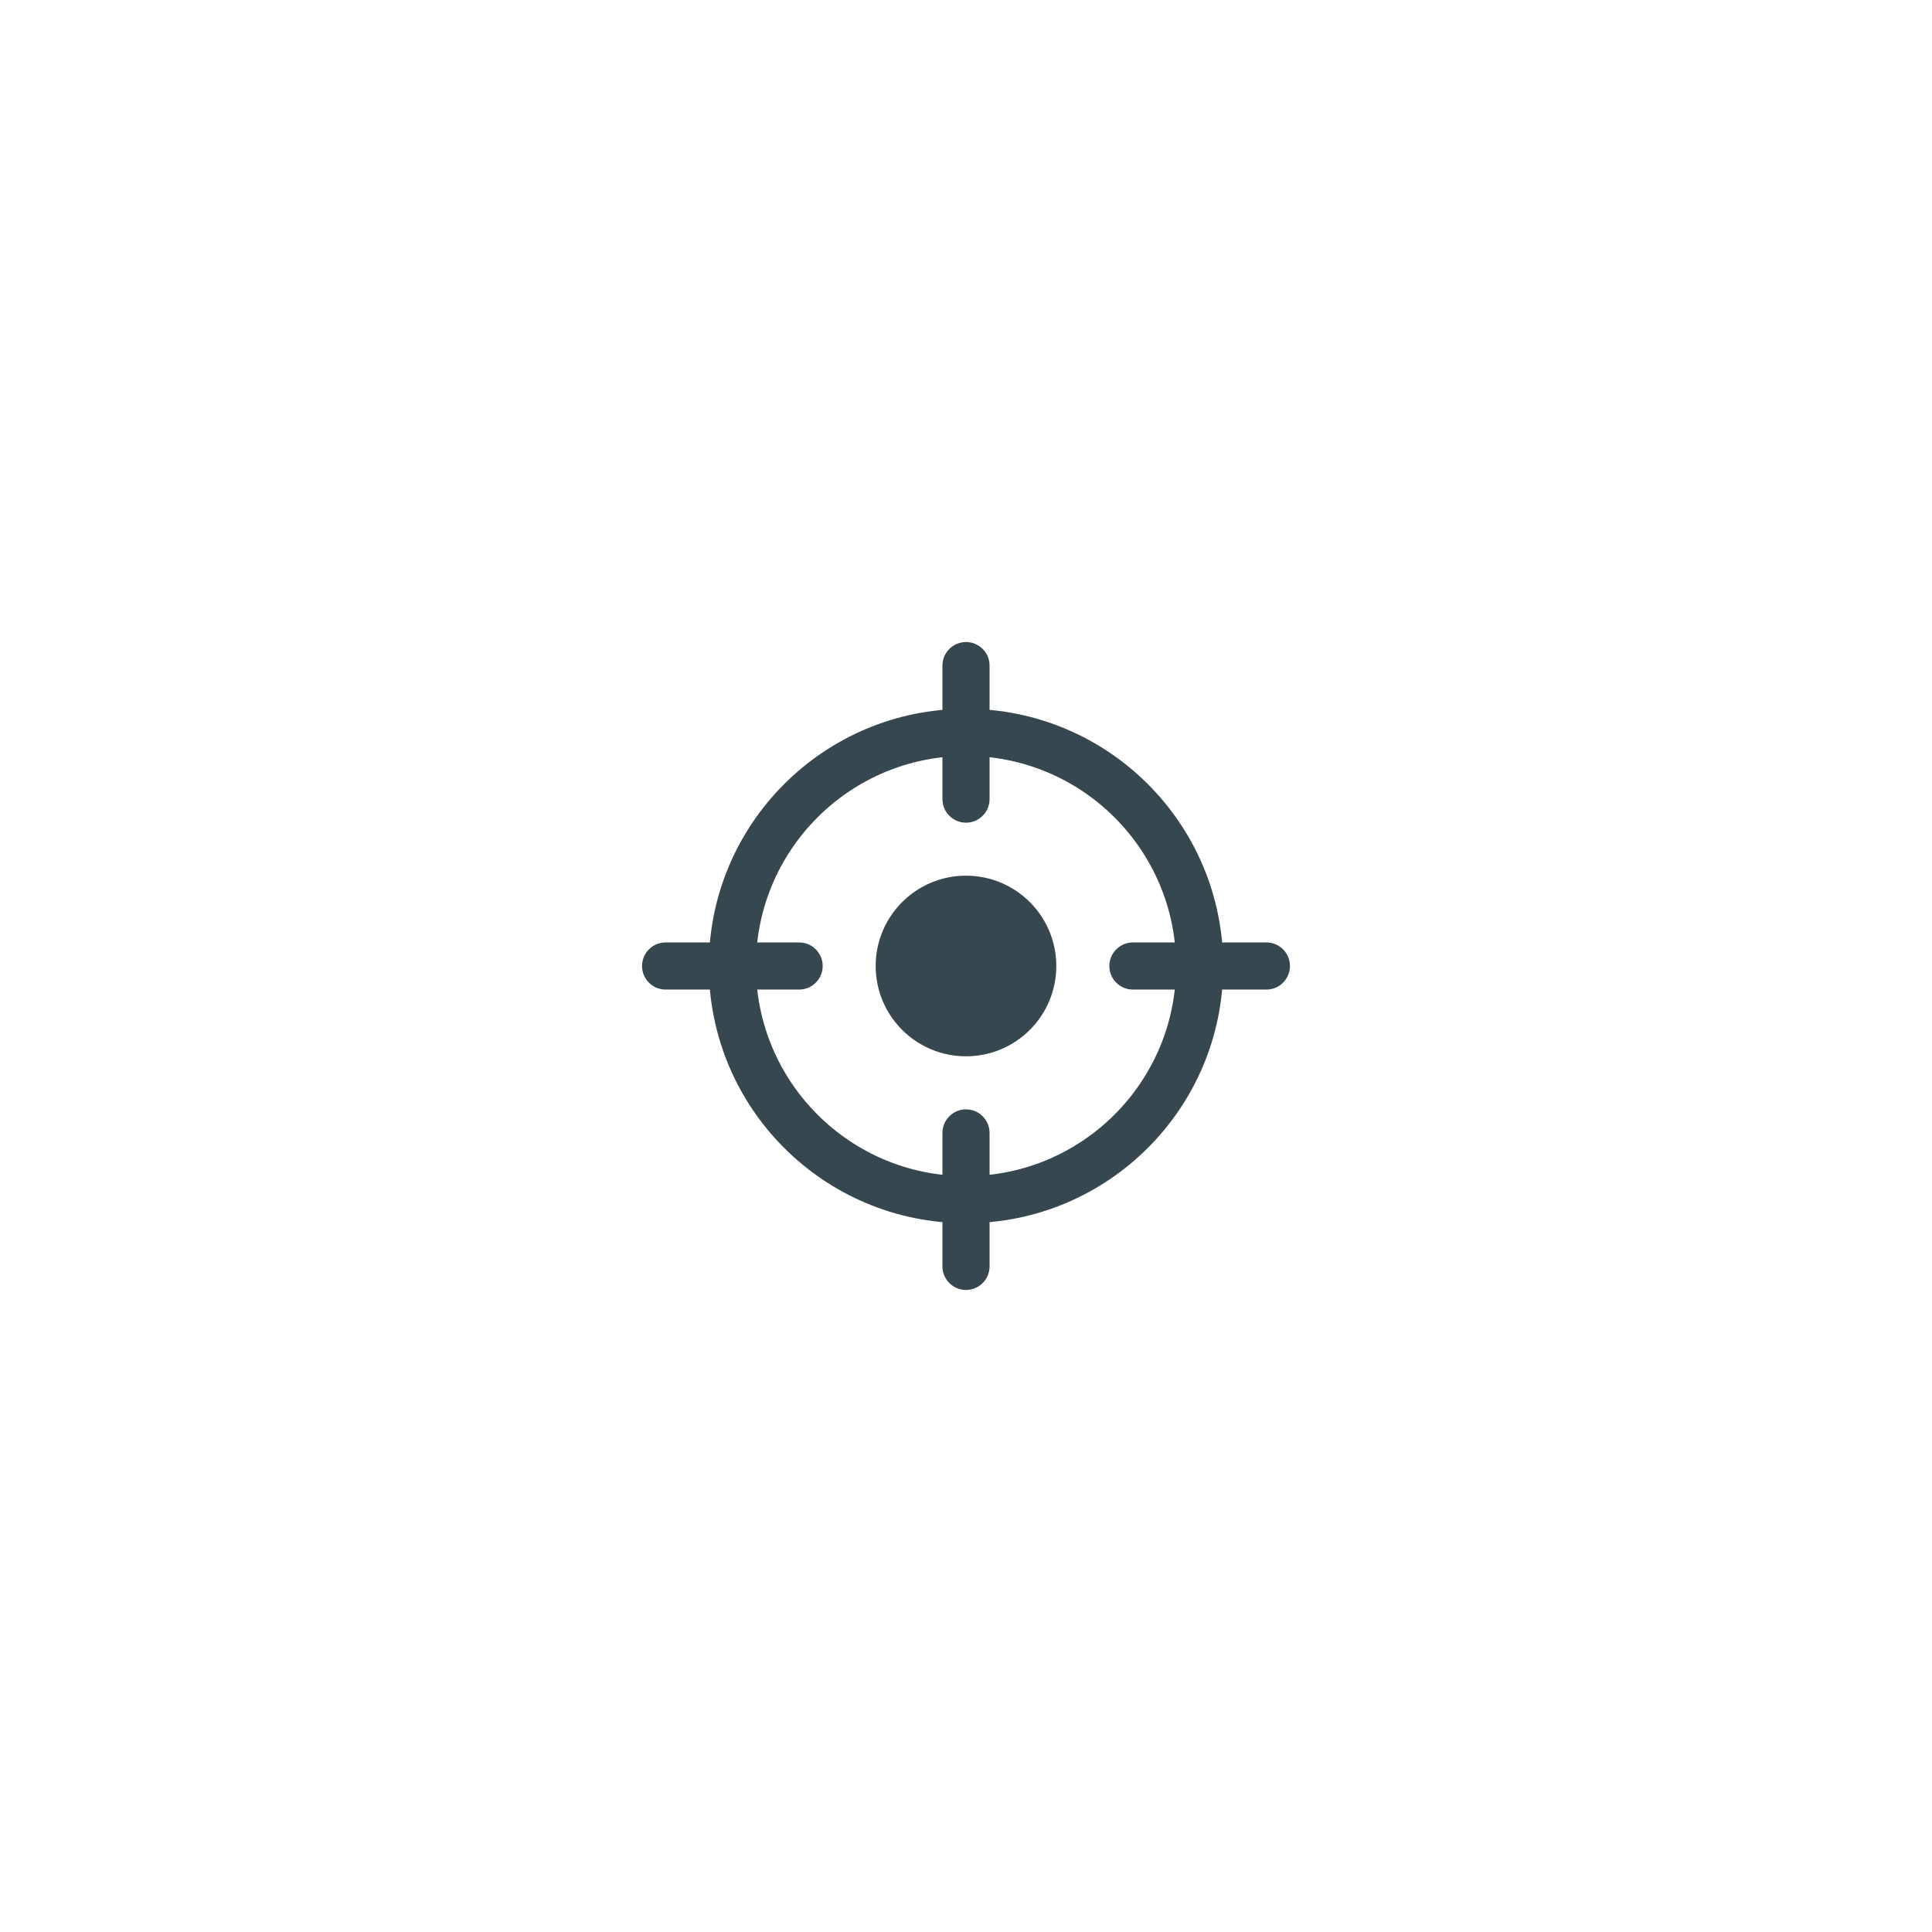 <svg width="82" height="82" viewBox="0 0 82 82" fill="none" xmlns="http://www.w3.org/2000/svg">
<g filter="url(#filter0_d_21_1088)">
<circle cx="41" cy="41" r="29" fill="white"/>
</g>
<path d="M41 50.917C46.477 50.917 50.917 46.477 50.917 41C50.917 35.523 46.477 31.084 41 31.084C35.523 31.084 31.084 35.523 31.084 41C31.084 46.477 35.523 50.917 41 50.917Z" stroke="#37474F" stroke-width="2" stroke-linecap="round" stroke-linejoin="round"/>
<path d="M41 43.833C42.565 43.833 43.833 42.565 43.833 41C43.833 39.435 42.565 38.166 41 38.166C39.435 38.166 38.166 39.435 38.166 41C38.166 42.565 39.435 43.833 41 43.833Z" fill="#37474F" stroke="#37474F" stroke-width="2" stroke-linecap="round" stroke-linejoin="round"/>
<path d="M41 53.75V48.084" stroke="#37474F" stroke-width="2" stroke-linecap="round" stroke-linejoin="round"/>
<path d="M41 28.25V33.917" stroke="#37474F" stroke-width="2" stroke-linecap="round" stroke-linejoin="round"/>
<path d="M33.917 41H28.25" stroke="#37474F" stroke-width="2" stroke-linecap="round" stroke-linejoin="round"/>
<path d="M53.75 41H48.084" stroke="#37474F" stroke-width="2" stroke-linecap="round" stroke-linejoin="round"/>
<defs>
<filter id="filter0_d_21_1088" x="0" y="0" width="82" height="82" filterUnits="userSpaceOnUse" color-interpolation-filters="sRGB">
<feFlood flood-opacity="0" result="BackgroundImageFix"/>
<feColorMatrix in="SourceAlpha" type="matrix" values="0 0 0 0 0 0 0 0 0 0 0 0 0 0 0 0 0 0 127 0" result="hardAlpha"/>
<feOffset/>
<feGaussianBlur stdDeviation="6"/>
<feComposite in2="hardAlpha" operator="out"/>
<feColorMatrix type="matrix" values="0 0 0 0 0 0 0 0 0 0 0 0 0 0 0 0 0 0 0.2 0"/>
<feBlend mode="normal" in2="BackgroundImageFix" result="effect1_dropShadow_21_1088"/>
<feBlend mode="normal" in="SourceGraphic" in2="effect1_dropShadow_21_1088" result="shape"/>
</filter>
</defs>
</svg>
